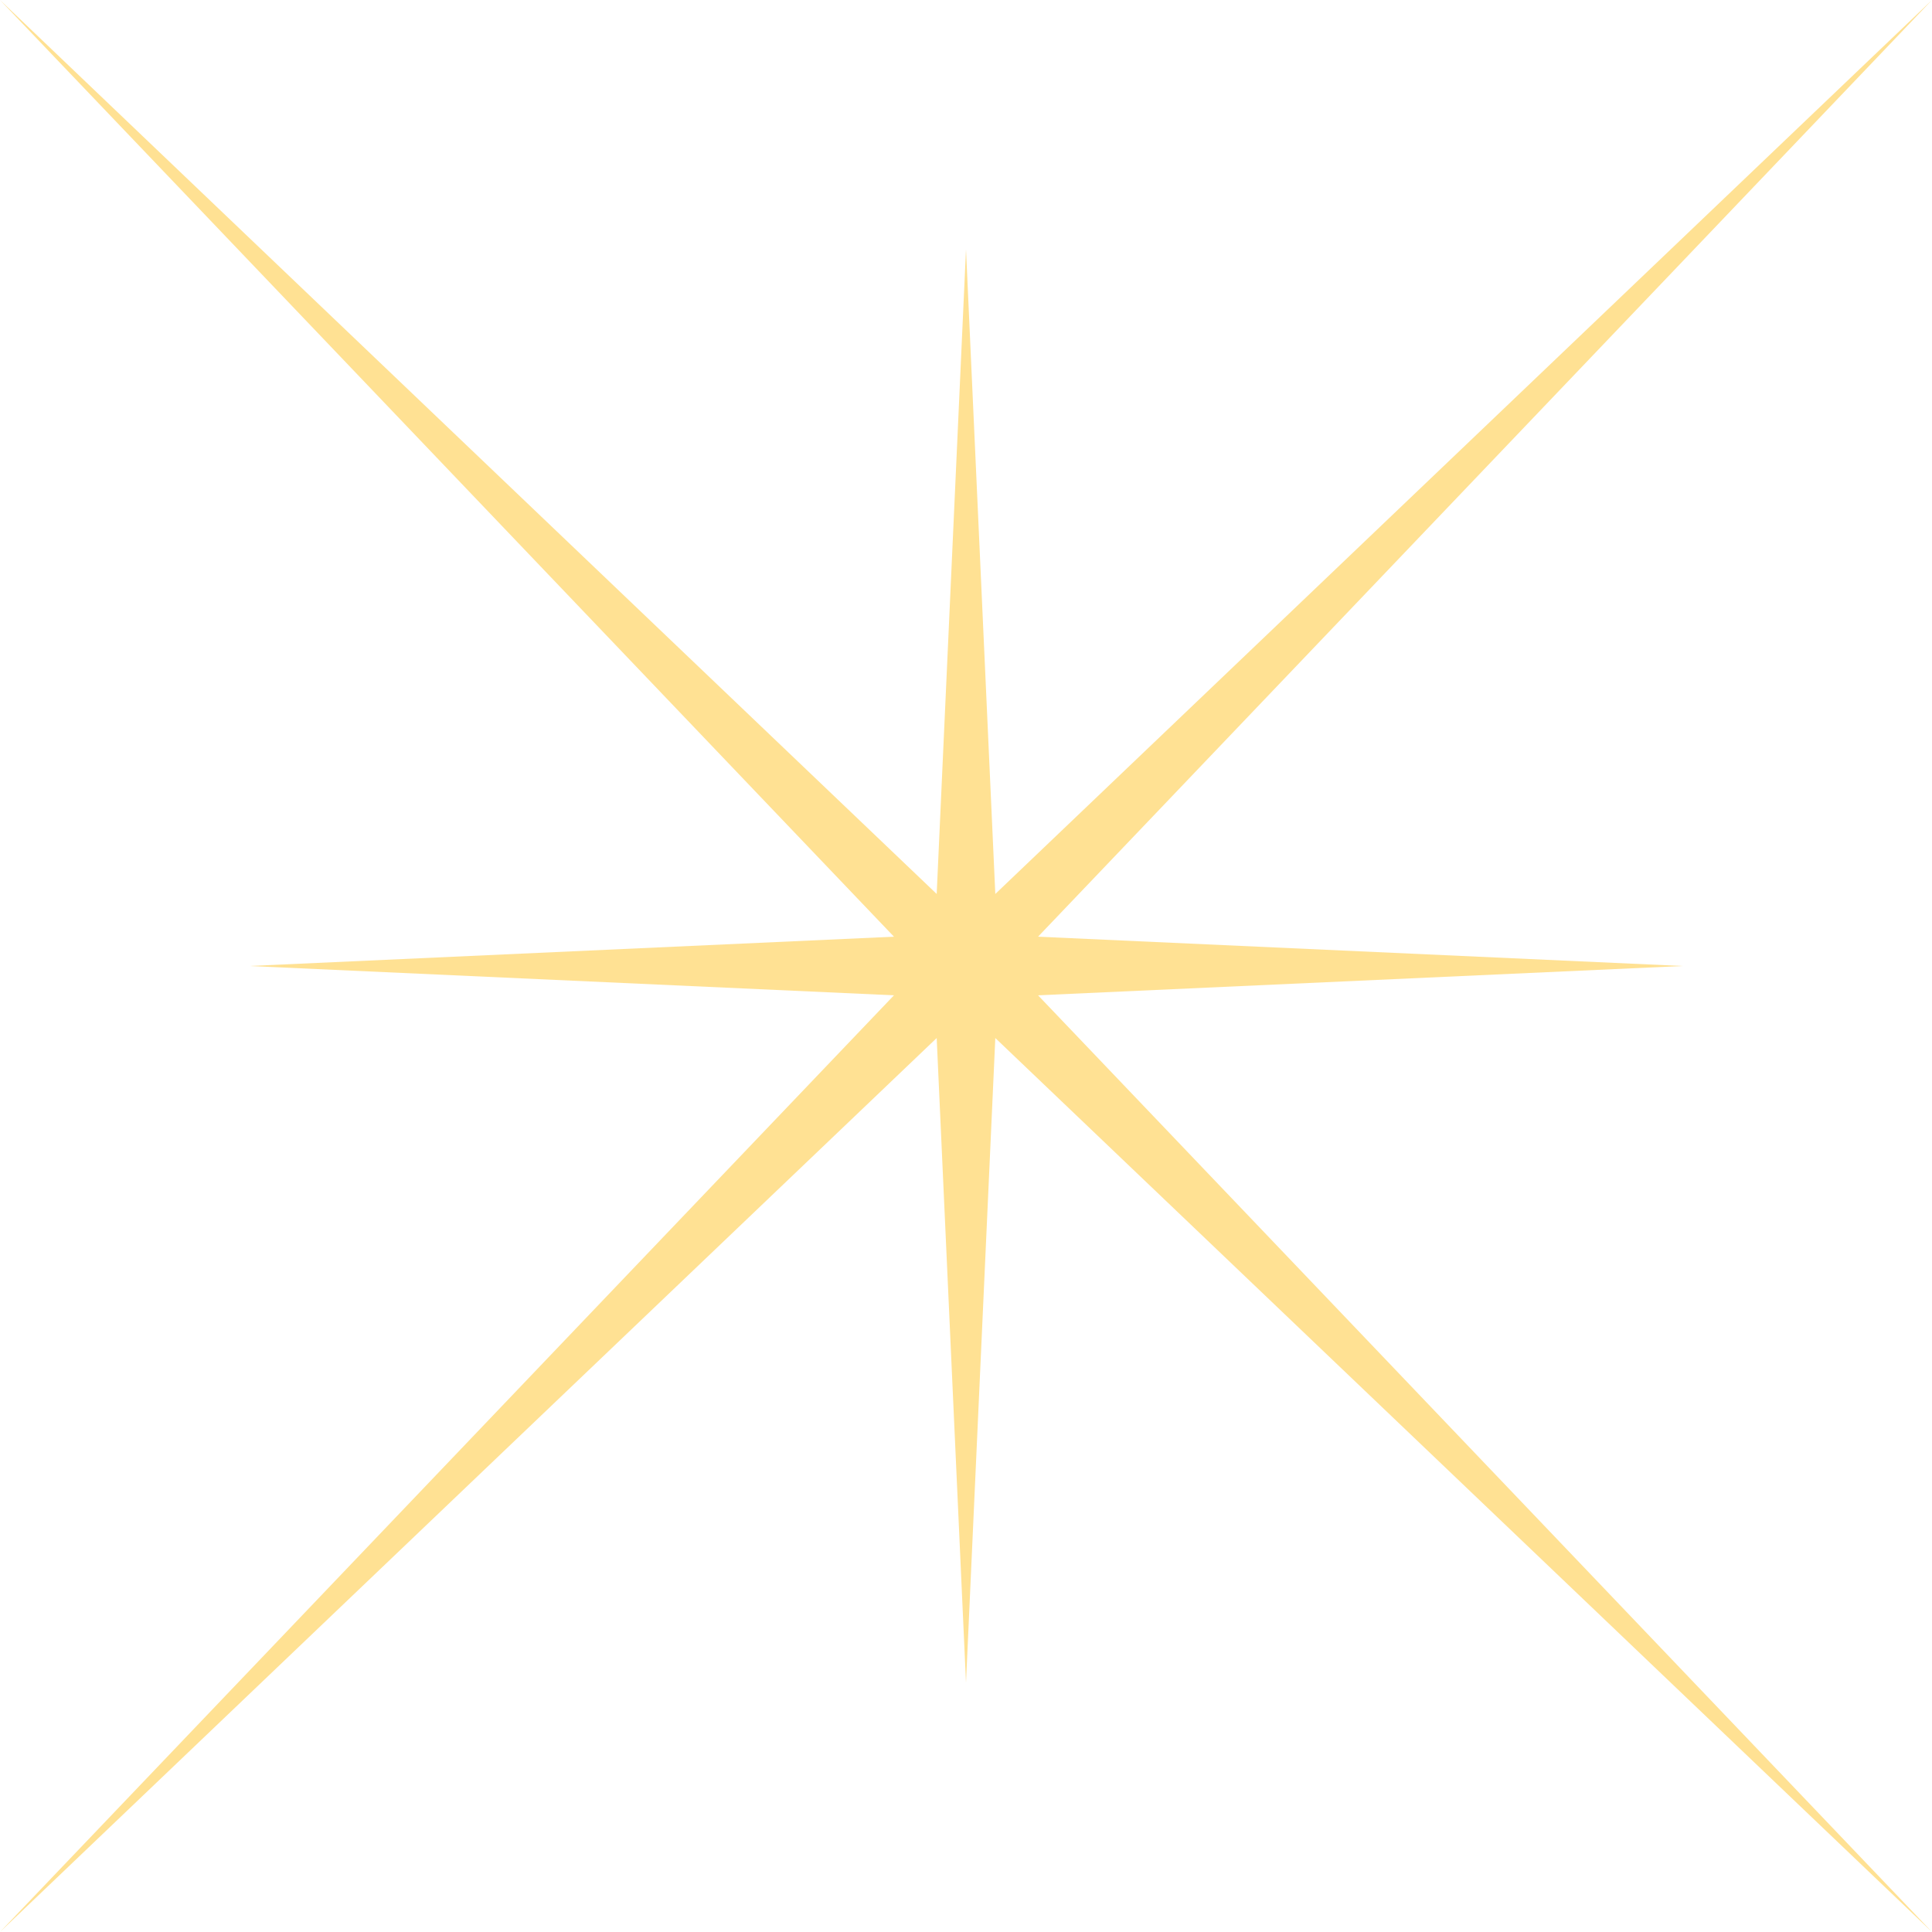 <svg width="130" height="130" viewBox="0 0 130 130" fill="none" xmlns="http://www.w3.org/2000/svg">
<g clip-path="url(#clip0_69_79)">
<path d="M0 0L65 62.035L130 0L67.965 65L130 130L65 67.965L0 130L62.035 65L0 0Z" fill="#FFE193"/>
<path d="M65 16.774L67.097 62.903L113.226 65L67.097 67.097L65 113.226L62.903 67.097L16.774 65L62.903 62.903L65 16.774Z" fill="#FFE193"/>
</g>
<defs>
<clipPath id="clip0_69_79">
<rect width="130" height="130" fill="white"/>
</clipPath>
</defs>
</svg>
